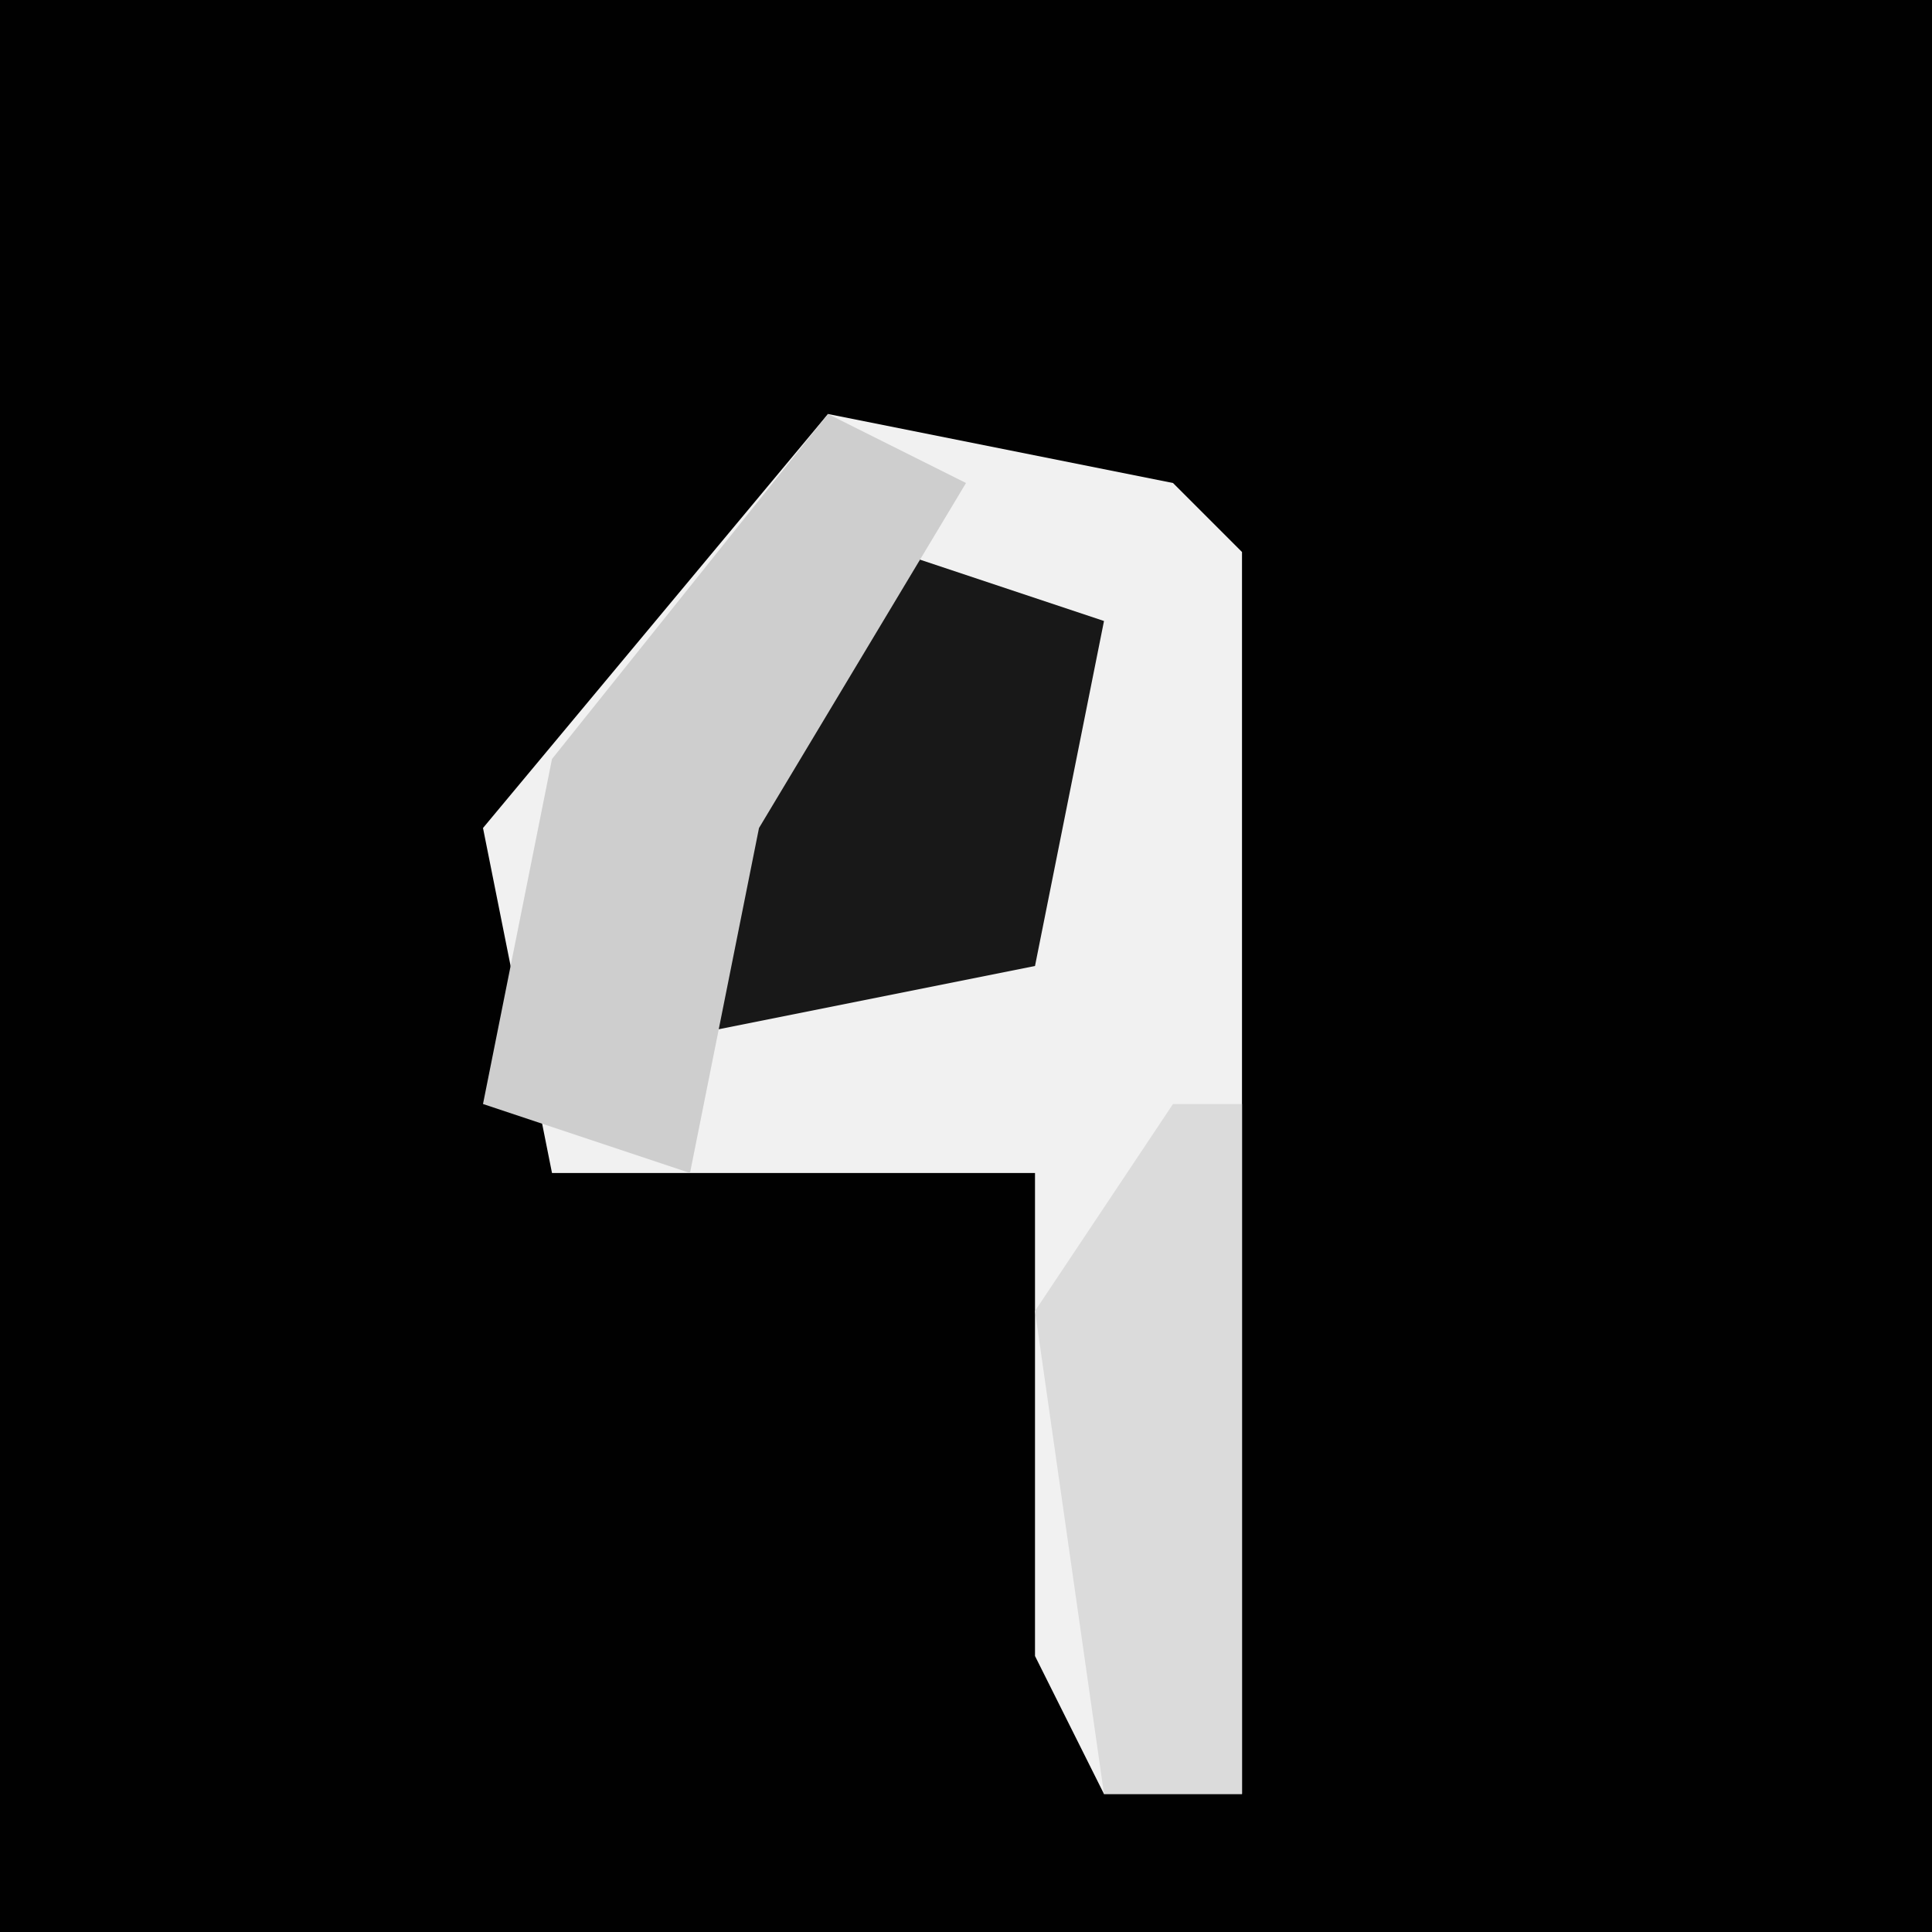 <?xml version="1.0" encoding="UTF-8"?>
<svg version="1.1" xmlns="http://www.w3.org/2000/svg" width="28" height="28">
<path d="M0,0 L28,0 L28,28 L0,28 Z " fill="#010101" transform="translate(0,0)"/>
<path d="M0,0 L5,1 L6,2 L6,20 L4,20 L3,18 L3,11 L-4,11 L-5,6 Z " fill="#F1F1F1" transform="translate(12,6)"/>
<path d="M0,0 L3,1 L2,6 L-3,7 L-2,2 Z " fill="#181818" transform="translate(13,8)"/>
<path d="M0,0 L2,1 L-1,6 L-2,11 L-5,10 L-4,5 Z " fill="#CECECE" transform="translate(12,6)"/>
<path d="M0,0 L1,0 L1,10 L-1,10 L-2,3 Z " fill="#DBDBDB" transform="translate(17,16)"/>
</svg>
